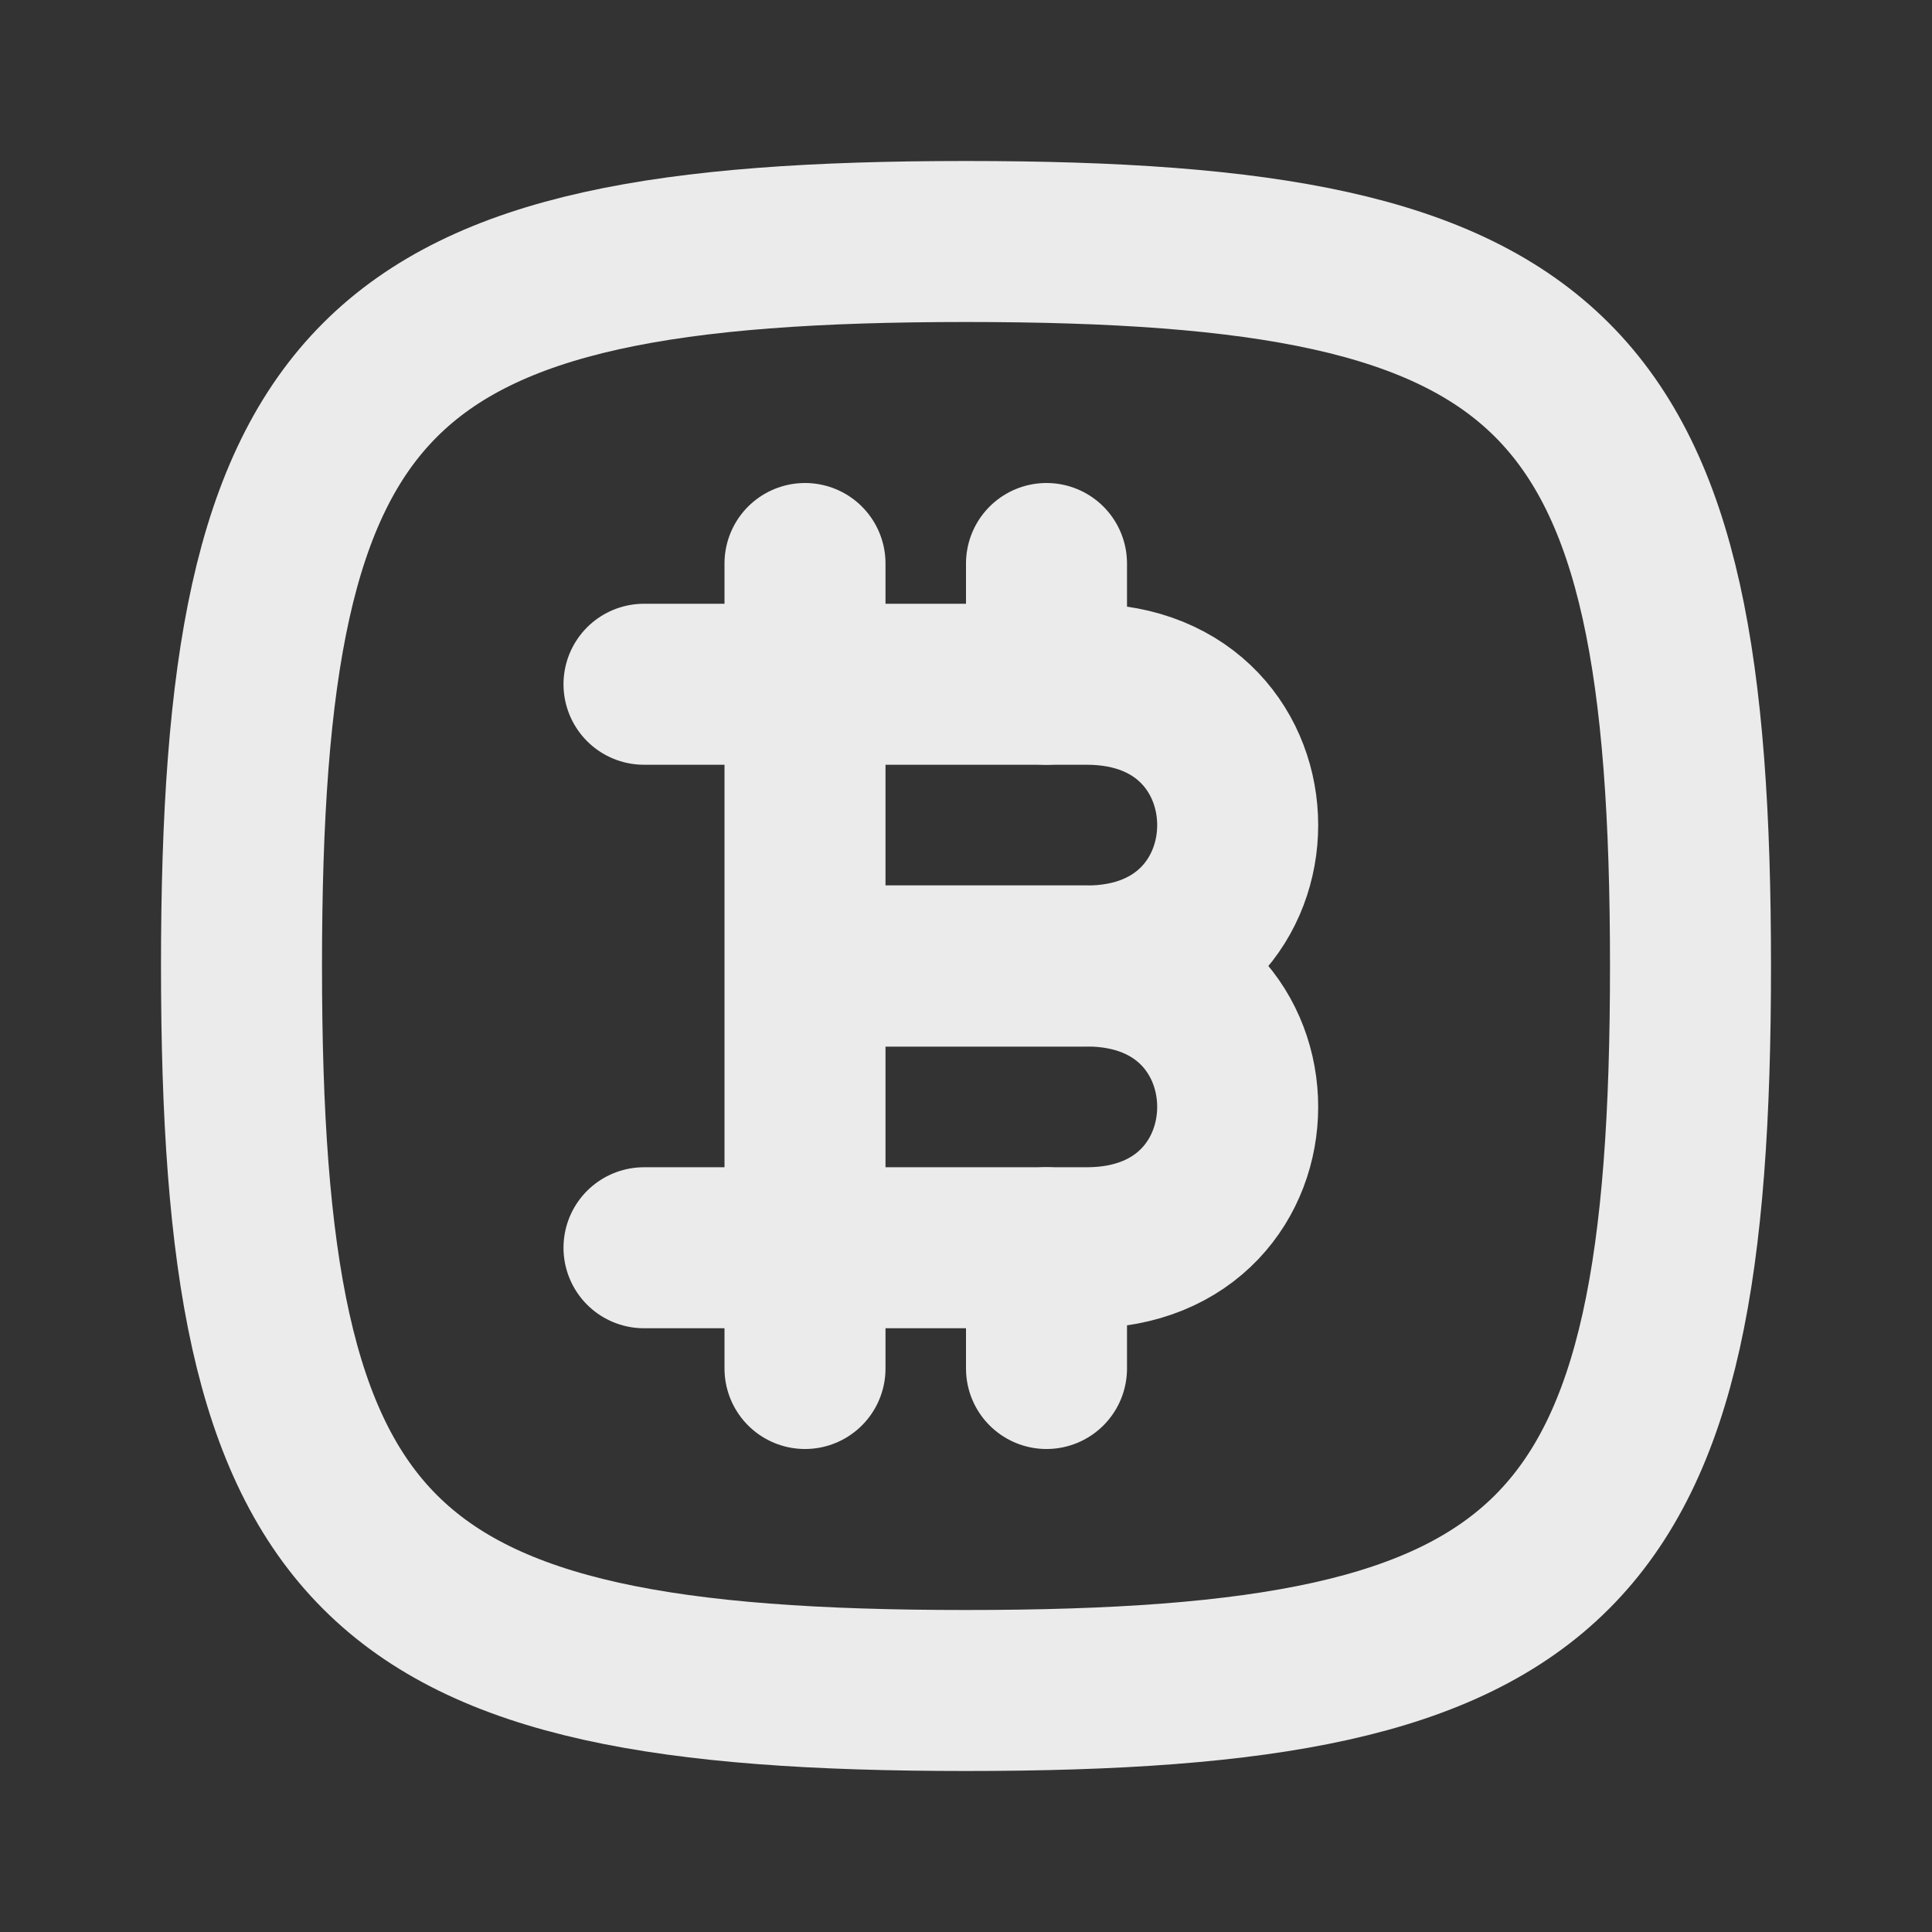 <?xml version="1.0" encoding="utf-8"?><!-- Uploaded to: SVG Repo, www.svgrepo.com, Generator: SVG Repo Mixer Tools -->
<svg width="800px" height="800px" viewBox="0 0 24 24" fill="none" xmlns="http://www.w3.org/2000/svg">
<rect x="0" y="0" width="24" height="24" fill="#333333" stroke="none"/>
<path d="M8 8.5H13.5C16 8.5 16 12 13.5 12H10.5" stroke="#ebebeb" stroke-width="2" stroke-linecap="round" stroke-linejoin="round"/>
<path d="M10.5 12H13.5C16 12 16 15.5 13.5 15.5H8" stroke="#ebebeb" stroke-width="2" stroke-linecap="round" stroke-linejoin="round"/>
<path d="M10 17V7" stroke="#ebebeb" stroke-width="2" stroke-linecap="round" stroke-linejoin="round"/>
<path d="M13 8.5V7" stroke="#ebebeb" stroke-width="2" stroke-linecap="round" stroke-linejoin="round"/>
<path d="M13 17V15.5" stroke="#ebebeb" stroke-width="2" stroke-linecap="round" stroke-linejoin="round"/>
<path d="M3 12C3 4.588 4.588 3 12 3C19.412 3 21 4.588 21 12C21 19.412 19.412 21 12 21C4.588 21 3 19.412 3 12Z" stroke="#ebebeb" stroke-width="2"/>
</svg>